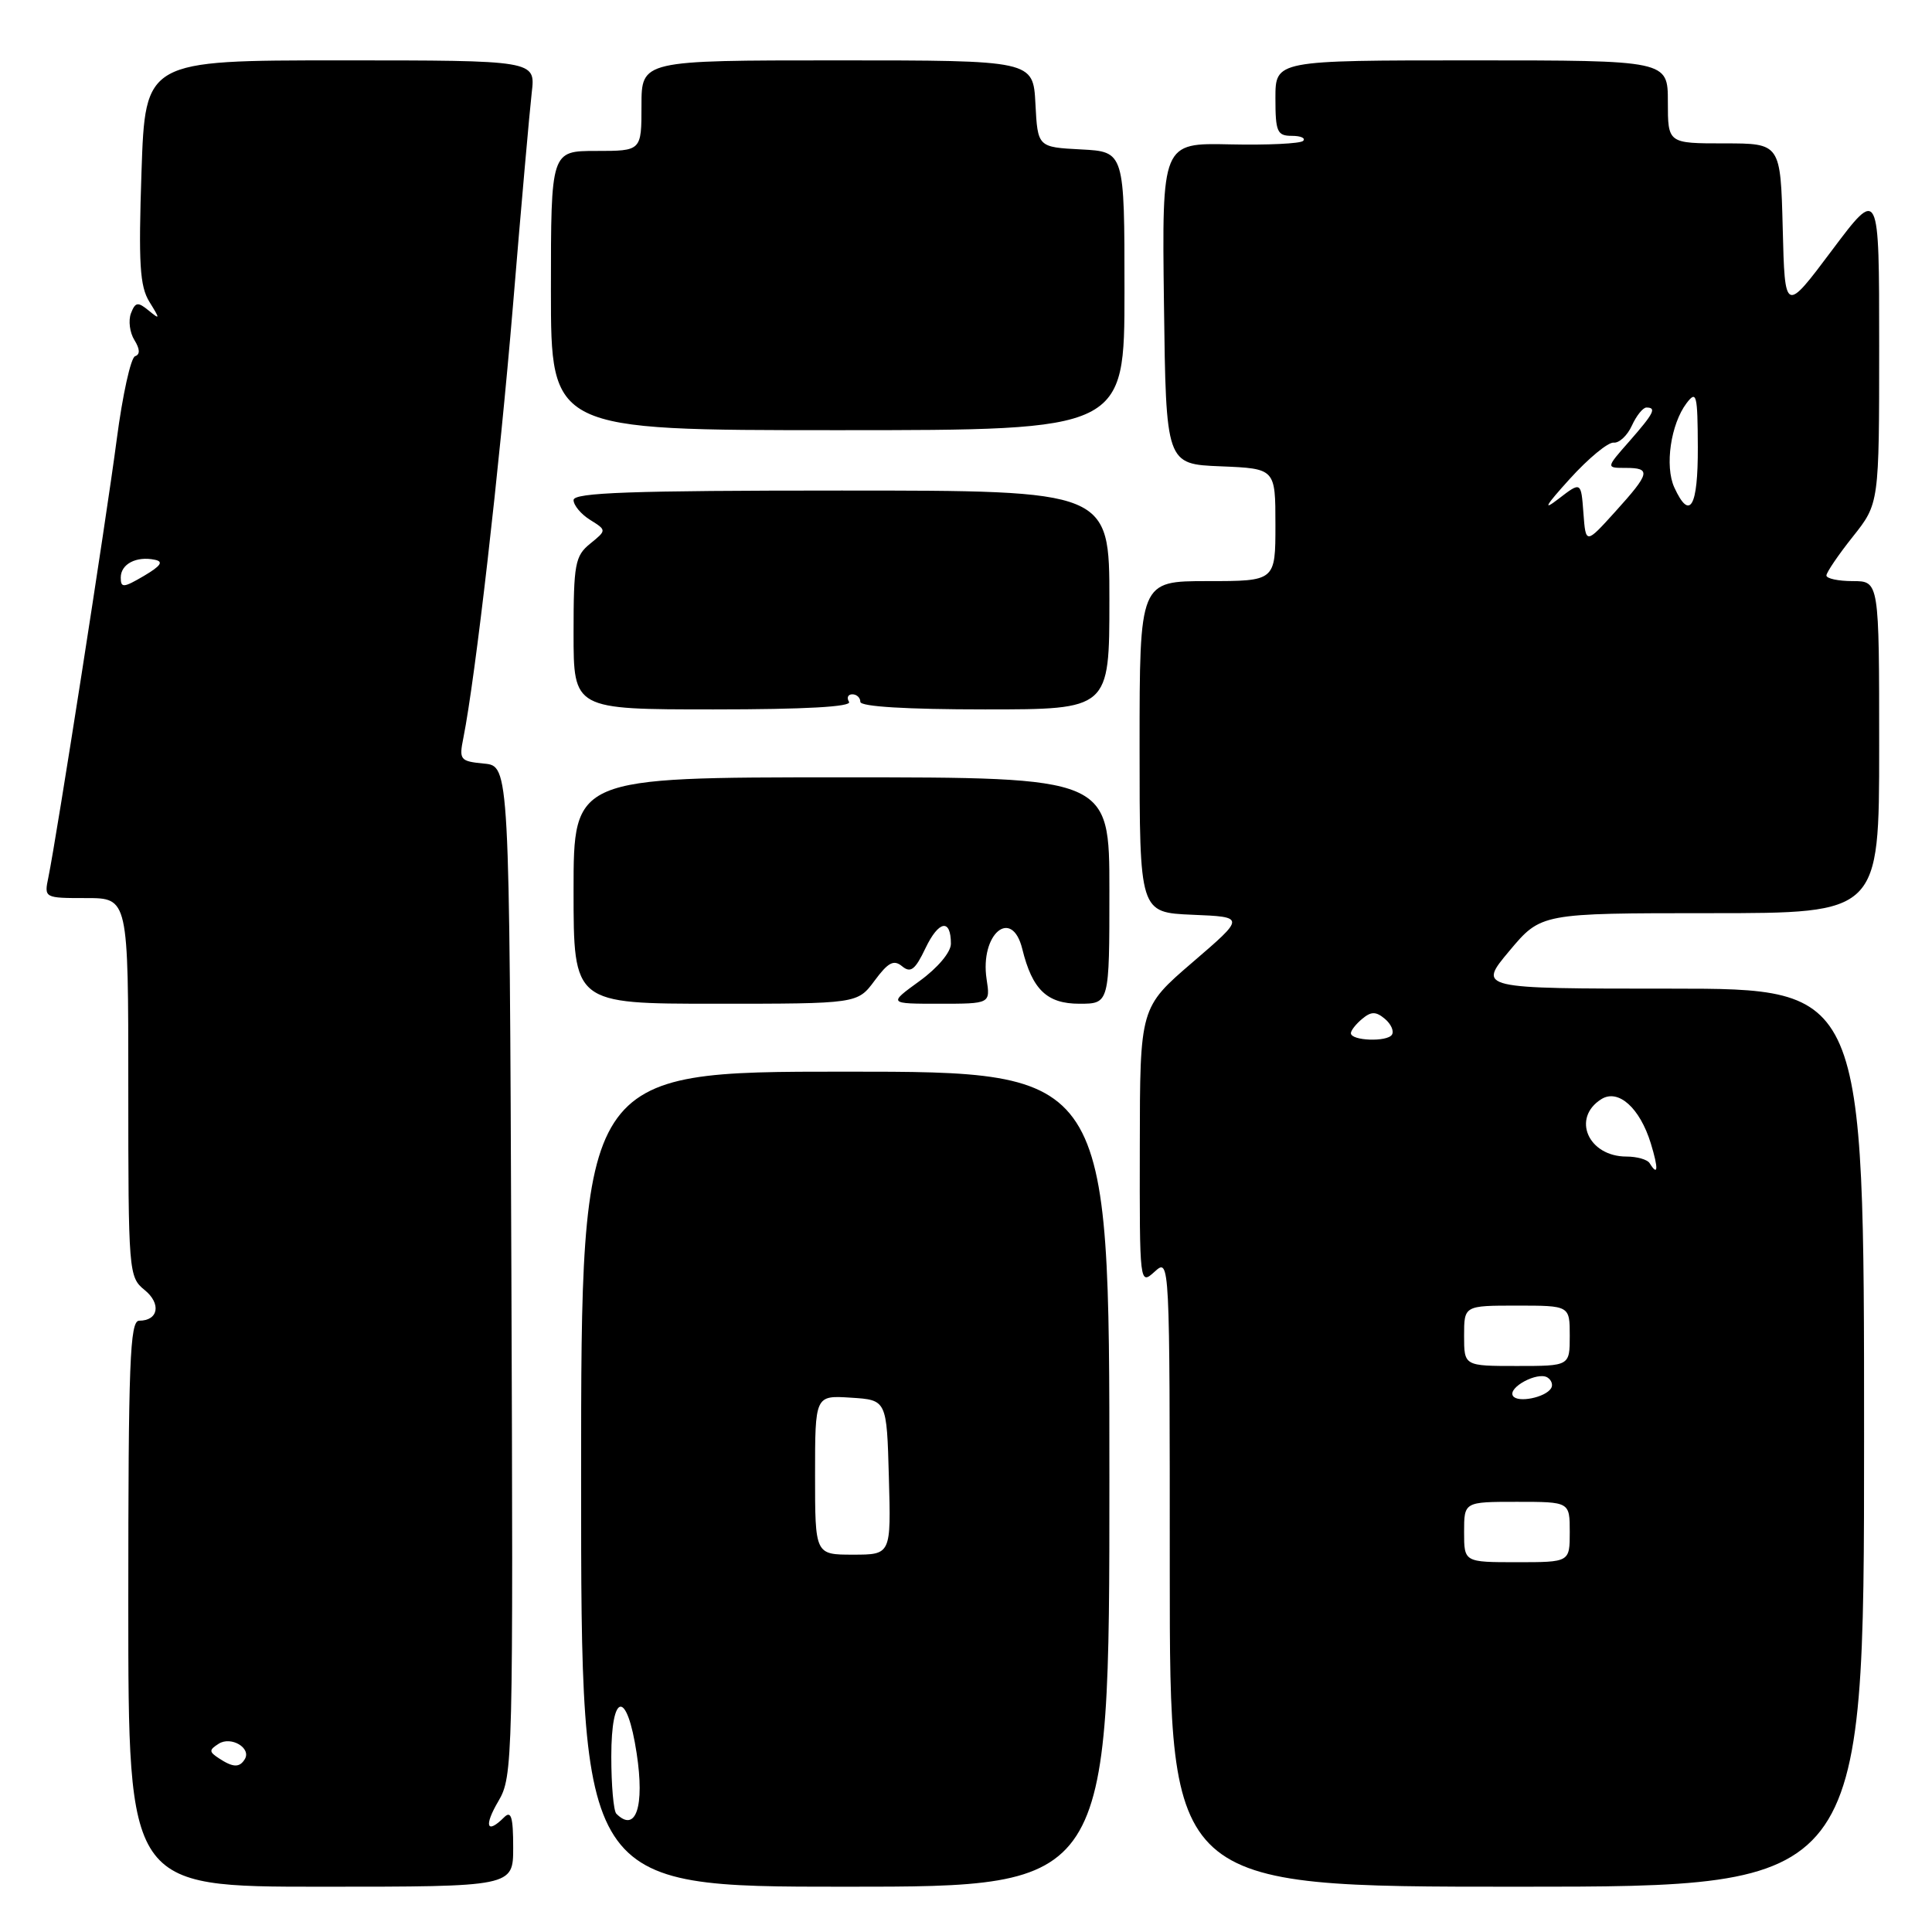 <?xml version="1.0" encoding="UTF-8" standalone="no"?>
<!DOCTYPE svg PUBLIC "-//W3C//DTD SVG 1.1//EN" "http://www.w3.org/Graphics/SVG/1.1/DTD/svg11.dtd" >
<svg xmlns="http://www.w3.org/2000/svg" xmlns:xlink="http://www.w3.org/1999/xlink" version="1.1" viewBox="0 0 256 256">
 <g >
 <path fill="currentColor"
d=" M 68.00 244.80 C 68.00 240.76 67.73 239.87 66.80 240.80 C 64.49 243.11 64.09 241.97 66.04 238.66 C 67.96 235.40 68.01 233.46 67.76 168.41 C 67.50 101.50 67.50 101.50 64.14 101.18 C 60.96 100.87 60.81 100.69 61.40 97.77 C 63.00 89.74 66.16 62.19 67.97 40.50 C 69.06 27.30 70.19 14.59 70.46 12.25 C 70.96 8.00 70.96 8.00 45.11 8.00 C 19.25 8.00 19.25 8.00 18.75 22.75 C 18.34 34.94 18.52 37.93 19.80 40.00 C 21.23 42.31 21.23 42.40 19.69 41.14 C 18.26 39.97 17.93 40.02 17.35 41.52 C 16.99 42.48 17.19 44.07 17.81 45.06 C 18.55 46.26 18.58 46.97 17.90 47.20 C 17.33 47.39 16.24 52.34 15.47 58.21 C 14.07 68.90 7.48 111.08 6.41 116.25 C 5.84 118.99 5.86 119.00 11.42 119.00 C 17.00 119.00 17.00 119.00 17.00 144.09 C 17.00 168.59 17.05 169.22 19.16 170.93 C 21.39 172.74 21.00 175.00 18.44 175.00 C 17.21 175.00 17.00 180.52 17.00 212.50 C 17.00 250.00 17.00 250.00 42.50 250.00 C 68.00 250.00 68.00 250.00 68.00 244.80 Z  M 147.00 196.00 C 147.00 142.00 147.00 142.00 112.00 142.00 C 77.00 142.00 77.00 142.00 77.00 196.00 C 77.00 250.00 77.00 250.00 112.00 250.00 C 147.00 250.00 147.00 250.00 147.00 196.00 Z  M 247.00 190.50 C 247.00 131.00 247.00 131.00 221.41 131.00 C 195.81 131.00 195.81 131.00 200.00 126.00 C 204.19 121.00 204.19 121.00 226.59 121.00 C 249.00 121.00 249.00 121.00 249.00 99.00 C 249.00 77.00 249.00 77.00 245.50 77.00 C 243.57 77.00 242.00 76.66 242.01 76.25 C 242.02 75.84 243.59 73.52 245.51 71.11 C 249.00 66.72 249.00 66.72 249.00 45.77 C 249.00 24.83 249.00 24.83 242.75 33.16 C 236.50 41.50 236.50 41.50 236.22 30.25 C 235.93 19.00 235.93 19.00 228.47 19.00 C 221.00 19.00 221.00 19.00 221.00 13.50 C 221.00 8.00 221.00 8.00 195.00 8.00 C 169.00 8.00 169.00 8.00 169.00 13.00 C 169.00 17.46 169.23 18.00 171.17 18.00 C 172.36 18.00 173.03 18.30 172.67 18.67 C 172.30 19.03 167.94 19.24 162.98 19.13 C 153.96 18.93 153.96 18.93 154.23 40.22 C 154.50 61.50 154.50 61.50 161.75 61.79 C 169.00 62.09 169.00 62.09 169.00 69.54 C 169.00 77.00 169.00 77.00 160.00 77.00 C 151.00 77.00 151.00 77.00 151.00 98.96 C 151.00 120.91 151.00 120.91 158.00 121.21 C 165.01 121.50 165.01 121.50 158.03 127.50 C 151.05 133.50 151.05 133.50 151.03 151.90 C 151.00 170.25 151.01 170.30 153.00 168.50 C 155.00 166.69 155.00 166.75 155.00 208.35 C 155.00 250.00 155.00 250.00 201.00 250.00 C 247.00 250.00 247.00 250.00 247.00 190.50 Z  M 115.89 129.94 C 117.69 127.51 118.43 127.12 119.54 128.04 C 120.67 128.97 121.27 128.50 122.63 125.64 C 124.39 121.96 126.00 121.68 126.00 125.05 C 126.00 126.17 124.25 128.25 121.85 129.99 C 117.70 133.00 117.70 133.00 124.46 133.00 C 131.23 133.00 131.23 133.00 130.73 129.75 C 129.82 123.76 134.08 120.15 135.46 125.75 C 136.78 131.13 138.73 133.00 143.02 133.00 C 147.00 133.00 147.00 133.00 147.00 118.00 C 147.00 103.00 147.00 103.00 111.50 103.00 C 76.00 103.00 76.00 103.00 76.00 118.00 C 76.00 133.00 76.00 133.00 94.81 133.00 C 113.62 133.00 113.62 133.00 115.89 129.94 Z  M 112.50 93.00 C 112.16 92.45 112.36 92.00 112.94 92.00 C 113.52 92.00 114.00 92.45 114.00 93.00 C 114.00 93.63 120.17 94.00 130.50 94.00 C 147.00 94.00 147.00 94.00 147.00 79.50 C 147.00 65.00 147.00 65.00 111.50 65.00 C 83.62 65.00 76.00 65.27 76.00 66.26 C 76.00 66.95 76.99 68.14 78.20 68.89 C 80.39 70.26 80.39 70.26 78.20 72.04 C 76.20 73.66 76.00 74.73 76.00 83.91 C 76.00 94.00 76.00 94.00 94.56 94.00 C 106.68 94.00 112.90 93.65 112.50 93.00 Z  M 149.00 38.55 C 149.00 20.10 149.00 20.10 143.25 19.80 C 137.50 19.50 137.50 19.50 137.20 13.75 C 136.90 8.00 136.90 8.00 110.95 8.00 C 85.00 8.00 85.00 8.00 85.00 14.00 C 85.00 20.00 85.00 20.00 79.00 20.00 C 73.00 20.00 73.00 20.00 73.00 38.50 C 73.00 57.00 73.00 57.00 111.00 57.00 C 149.00 57.00 149.00 57.00 149.00 38.55 Z  M 29.00 232.98 C 27.69 232.12 27.68 231.88 28.97 231.06 C 30.61 230.00 33.35 231.63 32.43 233.11 C 31.73 234.25 30.87 234.21 29.00 232.98 Z  M 16.00 76.53 C 16.00 74.74 18.06 73.66 20.51 74.17 C 21.71 74.41 21.32 74.98 19.07 76.31 C 16.36 77.90 16.00 77.93 16.00 76.53 Z  M 81.67 240.33 C 81.30 239.97 81.00 236.55 81.00 232.75 C 81.00 224.15 83.08 223.88 84.36 232.32 C 85.44 239.38 84.25 242.91 81.67 240.33 Z  M 108.00 195.45 C 108.00 184.89 108.00 184.89 112.75 185.20 C 117.50 185.50 117.50 185.50 117.78 195.75 C 118.07 206.00 118.07 206.00 113.03 206.00 C 108.00 206.00 108.00 206.00 108.00 195.45 Z  M 194.00 203.00 C 194.00 199.00 194.00 199.00 201.00 199.00 C 208.00 199.00 208.00 199.00 208.00 203.00 C 208.00 207.00 208.00 207.00 201.00 207.00 C 194.00 207.00 194.00 207.00 194.00 203.00 Z  M 200.47 184.96 C 199.78 183.84 203.74 181.72 205.04 182.52 C 205.58 182.86 205.81 183.50 205.53 183.95 C 204.77 185.19 201.07 185.92 200.47 184.96 Z  M 194.00 177.00 C 194.00 173.00 194.00 173.00 201.00 173.00 C 208.00 173.00 208.00 173.00 208.00 177.00 C 208.00 181.00 208.00 181.00 201.00 181.00 C 194.00 181.00 194.00 181.00 194.00 177.00 Z  M 218.58 154.12 C 218.28 153.64 216.90 153.25 215.52 153.25 C 210.45 153.25 208.21 148.14 212.19 145.64 C 214.44 144.24 217.29 146.80 218.74 151.50 C 219.77 154.87 219.71 155.95 218.58 154.12 Z  M 179.00 136.90 C 179.00 136.54 179.68 135.68 180.50 135.00 C 181.69 134.01 182.31 134.01 183.49 134.99 C 184.31 135.67 184.74 136.62 184.44 137.10 C 183.83 138.09 179.00 137.92 179.00 136.90 Z  M 209.81 67.96 C 209.50 63.80 209.50 63.80 206.50 66.11 C 204.35 67.77 204.77 67.02 208.00 63.46 C 210.47 60.73 213.09 58.57 213.82 58.65 C 214.54 58.73 215.63 57.72 216.23 56.40 C 216.83 55.08 217.70 54.00 218.16 54.00 C 219.54 54.00 219.16 54.75 215.90 58.47 C 212.79 62.00 212.79 62.00 215.40 62.00 C 218.82 62.00 218.66 62.68 214.02 67.81 C 210.12 72.12 210.12 72.12 209.81 67.96 Z  M 221.85 64.58 C 220.57 61.76 221.38 56.20 223.48 53.42 C 224.80 51.69 224.94 52.25 224.97 59.25 C 225.00 67.21 223.91 69.08 221.85 64.58 Z "/>
</g>
</svg>